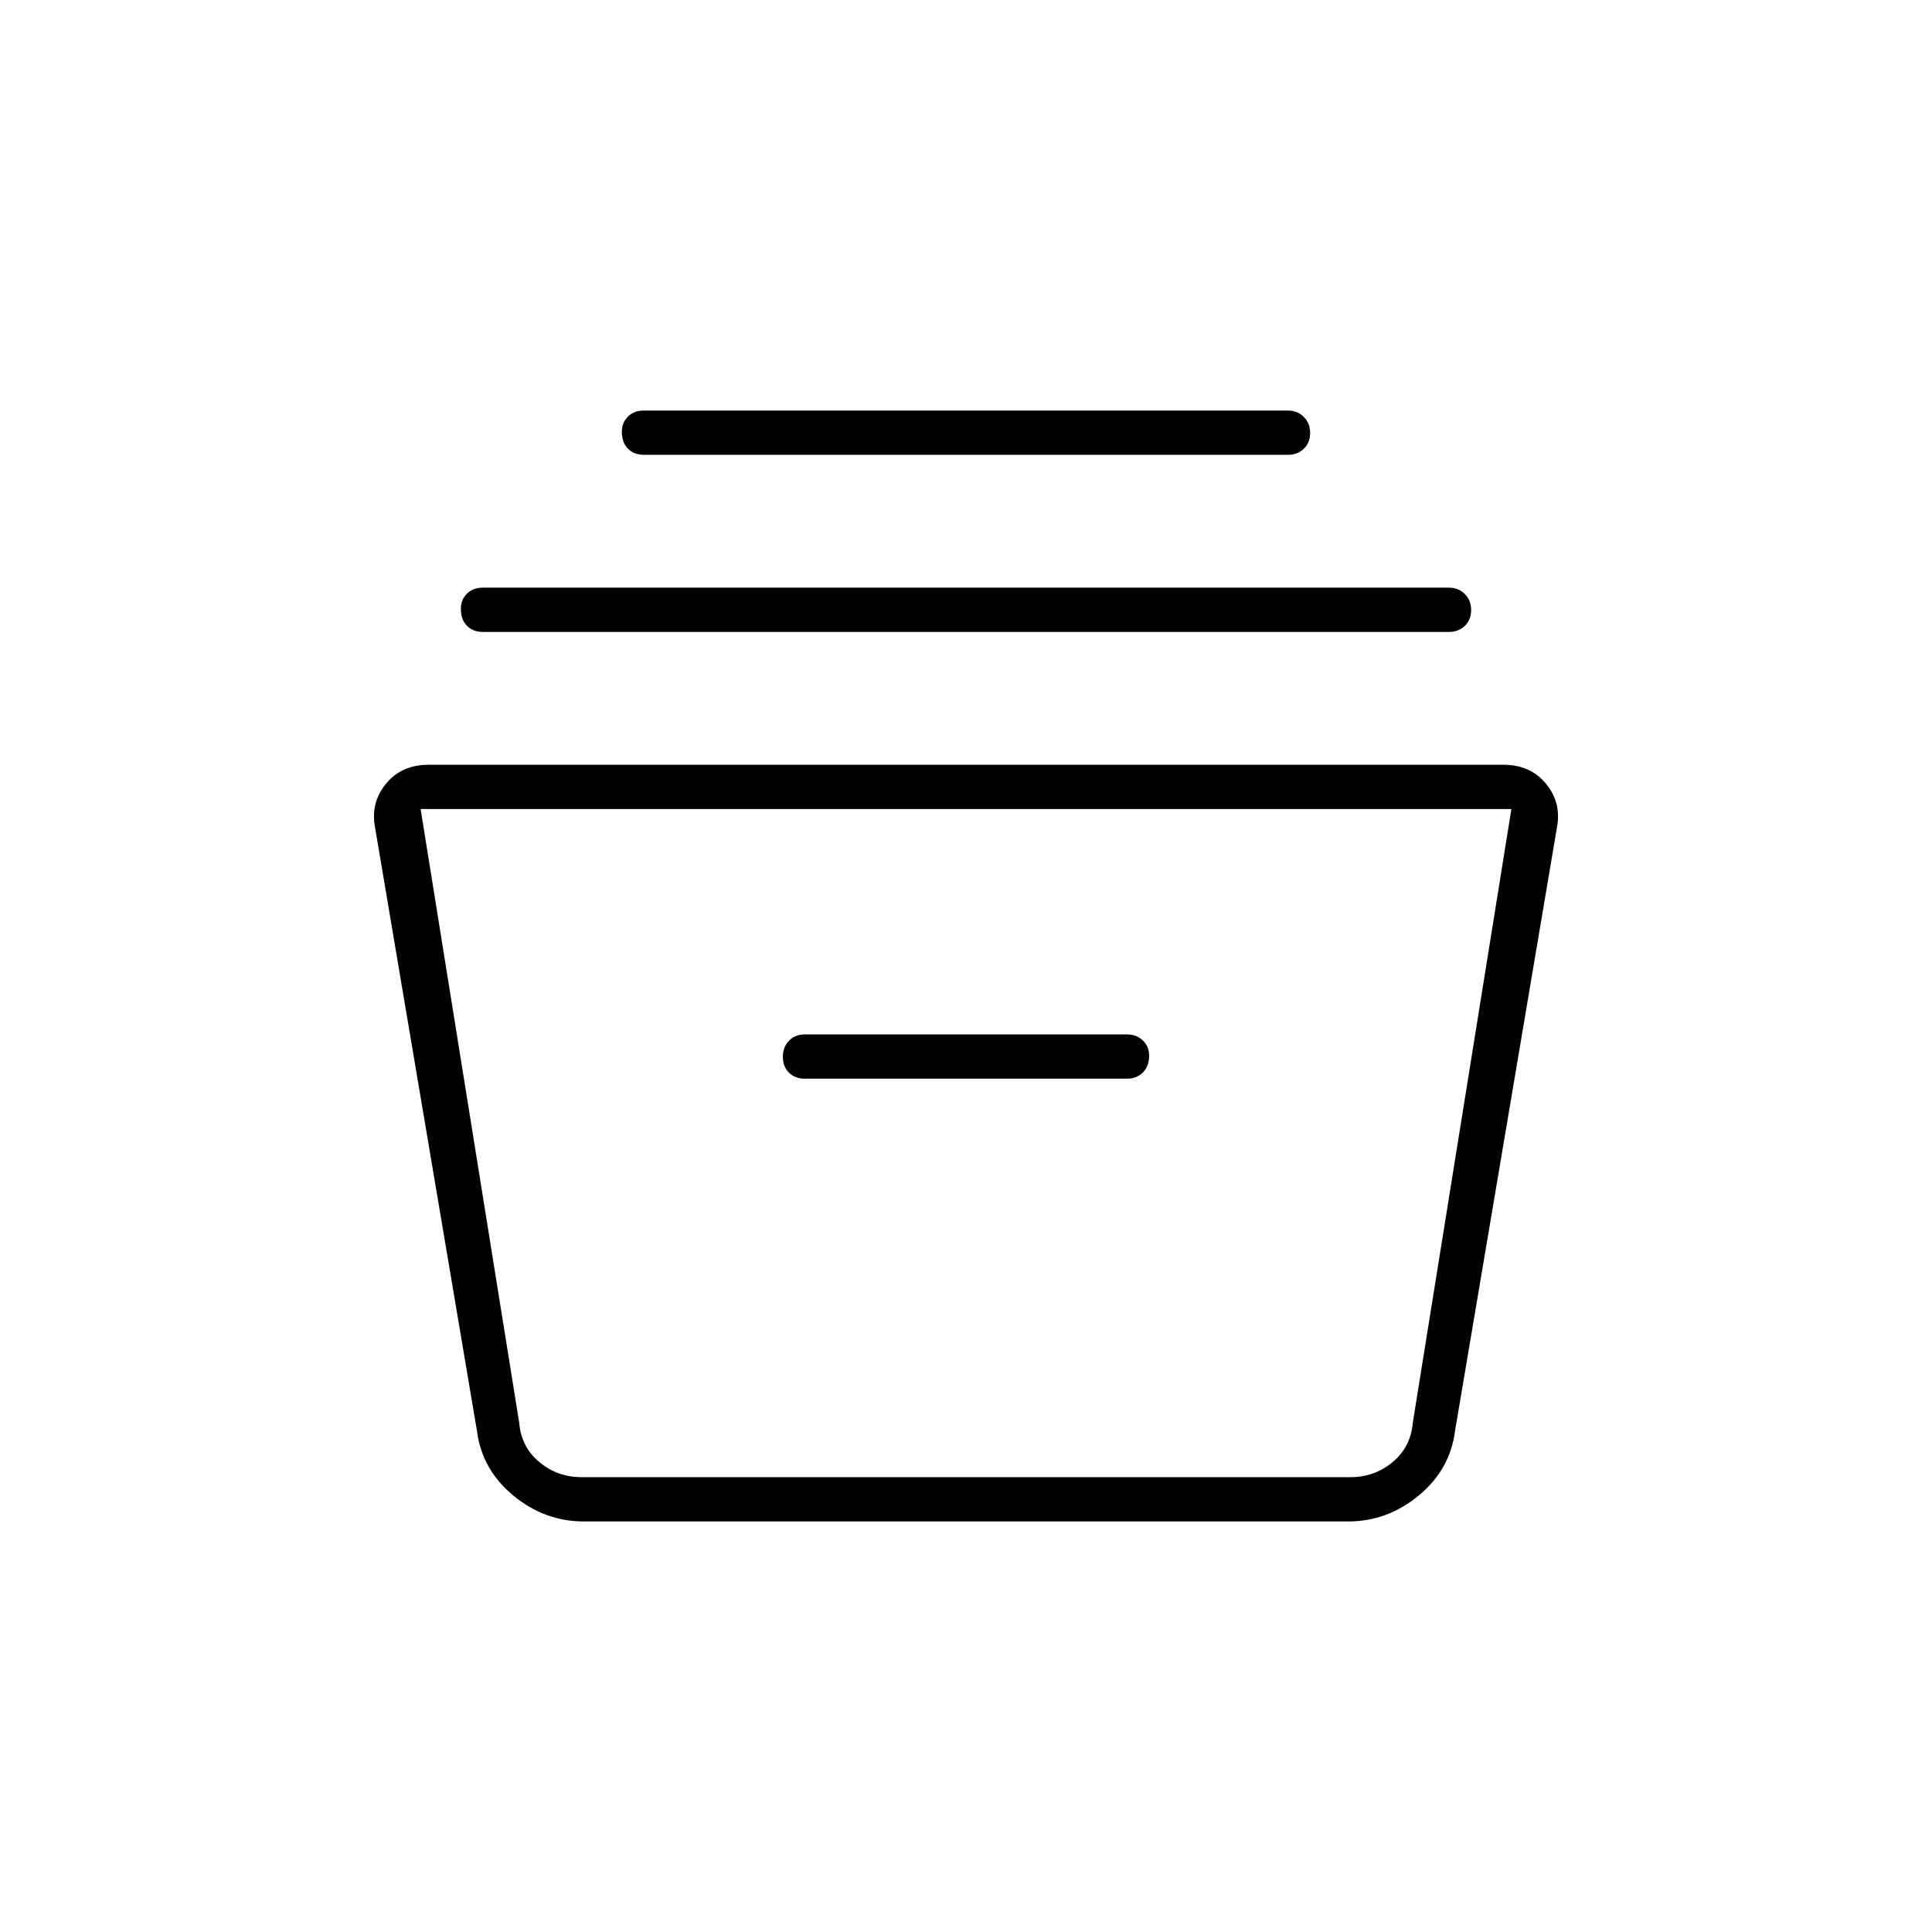 <svg xmlns="http://www.w3.org/2000/svg" height="48" viewBox="0 -960 960 960" width="48"><path d="M290-204q-19.32 0-34.92-12.86Q239.47-229.72 237-249l-50.61-299.7q-2.39-12.3 5.36-21.8T213-580h534q13.5 0 21.25 9.5t5.36 21.8L723-249q-2.47 19.28-18.08 32.14Q689.32-204 670-204H290Zm-81-354 49 305q1 12 10 19.5t21 7.5h382q12 0 21-7.5t10-19.5l49-305H209Zm191 134h160q4.7 0 7.85-3.04 3.15-3.03 3.15-8.5 0-4.46-3.15-7.46t-7.85-3H400q-4.95 0-7.98 3.16-3.02 3.16-3.02 7.88 0 4.96 3.02 7.96 3.03 3 7.98 3ZM240-646q-4.95 0-7.98-3.04-3.02-3.03-3.02-8.5 0-4.46 3.02-7.46 3.03-3 7.98-3h480q4.7 0 7.85 3.16 3.15 3.16 3.15 7.88 0 4.96-3.15 7.96t-7.85 3H240Zm80-88q-4.95 0-7.98-3.04-3.02-3.03-3.02-8.5 0-4.46 3.02-7.46 3.03-3 7.98-3h320q4.7 0 7.85 3.16 3.15 3.16 3.15 7.88 0 4.96-3.15 7.96t-7.85 3H320Zm-62 508h444-444Z"/></svg>